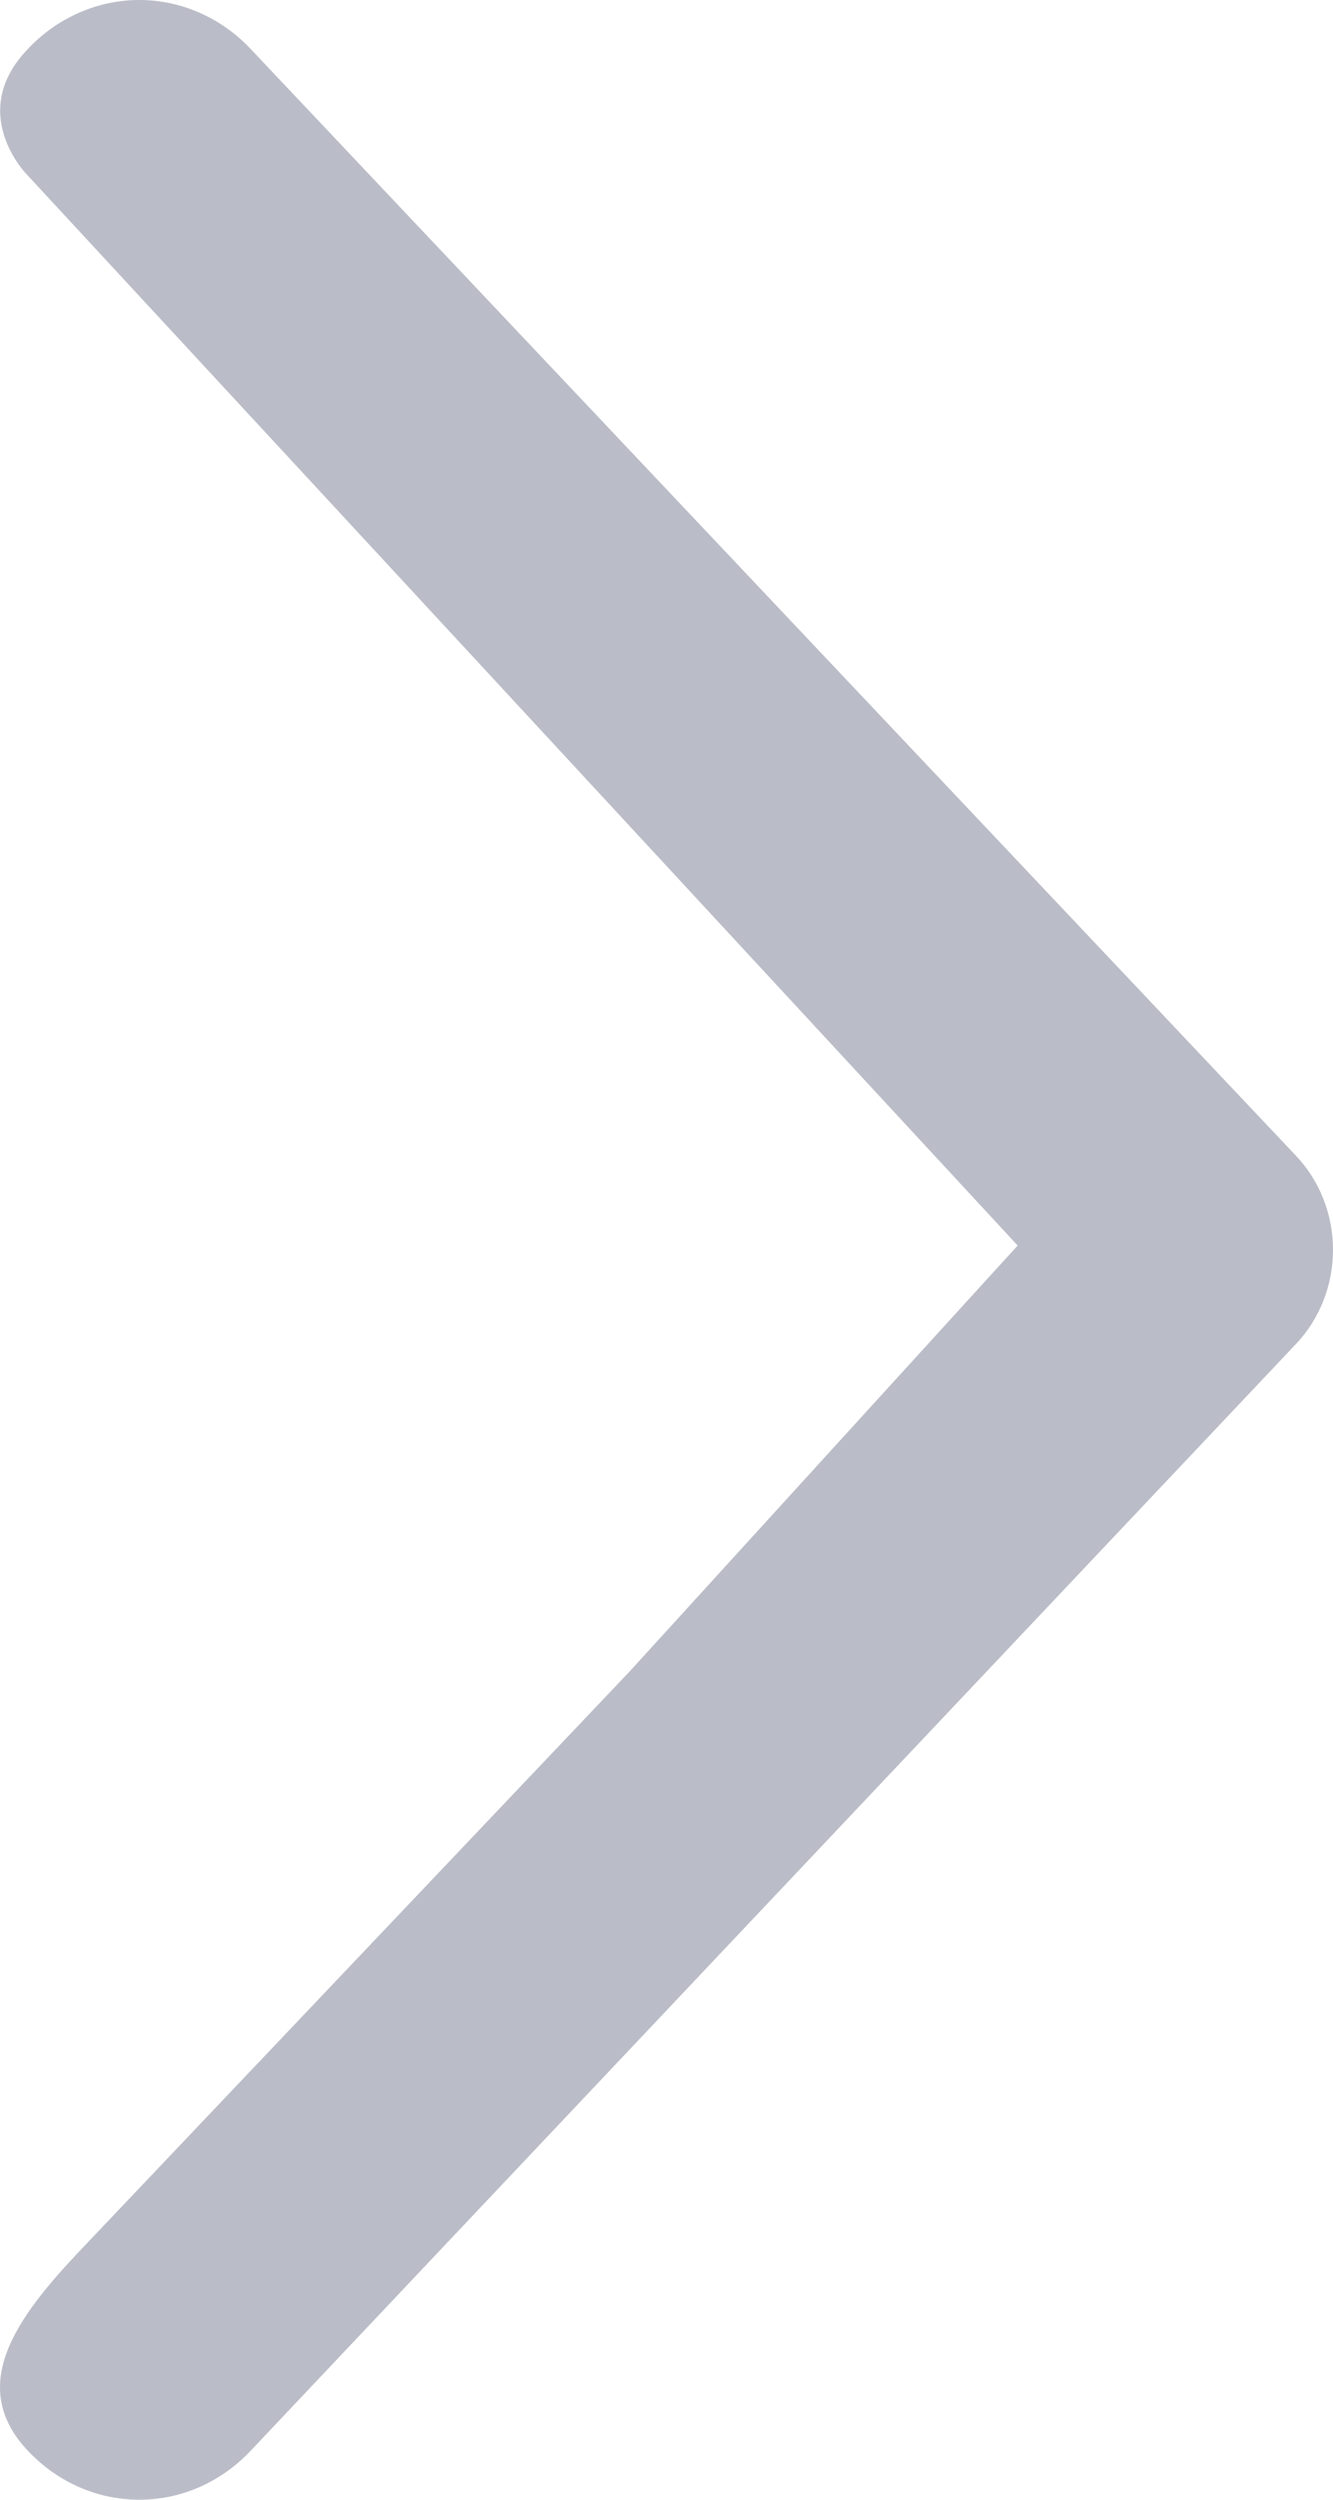 <svg width="16" height="30" viewBox="0 0 16 30" fill="none" xmlns="http://www.w3.org/2000/svg">
<path opacity="0.3" d="M0.335 0.587C0.51 0.401 0.719 0.253 0.948 0.153C1.177 0.052 1.423 0 1.672 0C1.92 0 2.166 0.052 2.395 0.153C2.624 0.253 2.833 0.401 3.008 0.587L15.558 13.873C15.698 14.021 15.809 14.196 15.885 14.39C15.961 14.583 16 14.79 16 15C16 15.209 15.961 15.416 15.885 15.61C15.809 15.803 15.698 15.979 15.558 16.127L3.008 29.413C2.268 30.196 1.075 30.196 0.335 29.413C-0.405 28.629 0.208 27.806 0.948 27.023L7.558 20.059L12.215 14.948L0.319 2.091C0.319 2.091 -0.405 1.355 0.335 0.587Z" fill="#192144"/>
</svg>
